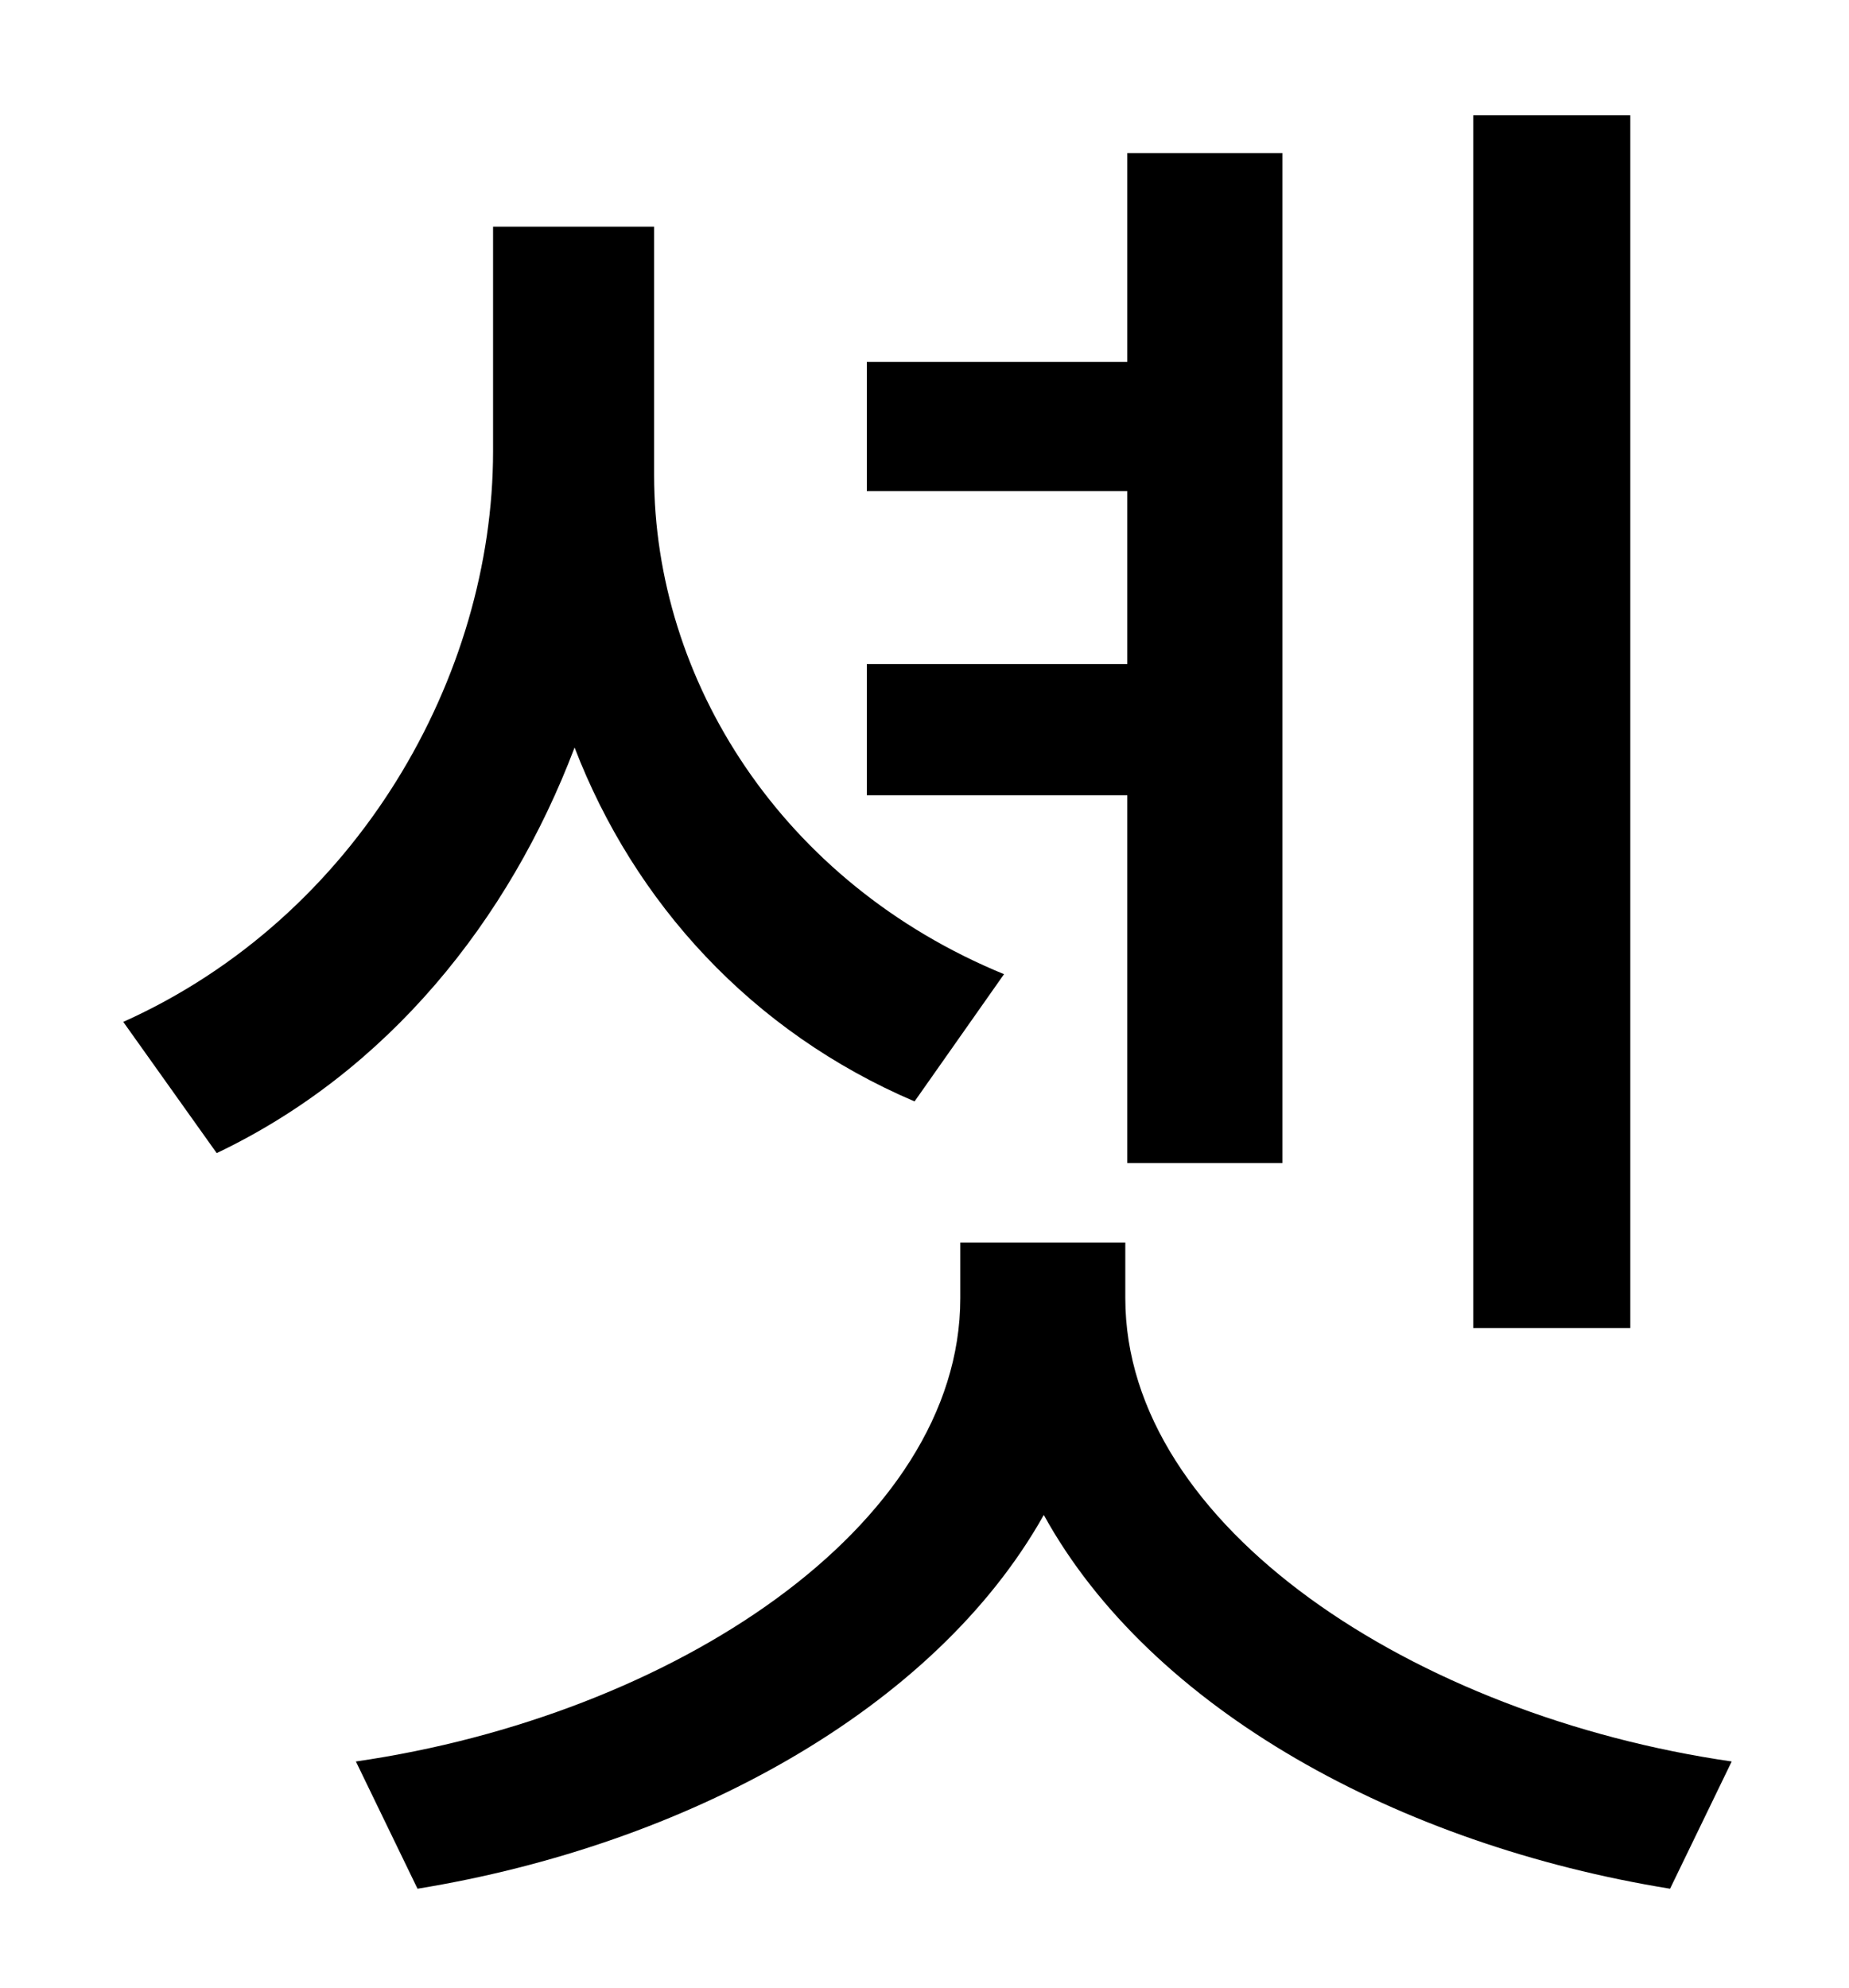 <?xml version="1.0" standalone="no"?>
<!DOCTYPE svg PUBLIC "-//W3C//DTD SVG 1.1//EN" "http://www.w3.org/Graphics/SVG/1.1/DTD/svg11.dtd" >
<svg xmlns="http://www.w3.org/2000/svg" xmlns:xlink="http://www.w3.org/1999/xlink" version="1.1" viewBox="-10 0 930 1000">
   <path fill="currentColor"
d="M810 58v610h-79v-610h79zM557 585v-185h-131v-66h131v-87h-131v-65h131v-105h78v508h-78zM495 490l-45 64c-82 -35 -141 -100 -171 -178c-33 87 -94 163 -180 204l-47 -66c118 -53 186 -174 186 -287v-113h81v125c0 103 64 205 176 251zM556 625v28
c0 115 146 210 305 233l-31 64c-136 -22 -261 -90 -315 -188c-55 98 -180 166 -315 188l-31 -64c159 -23 304 -118 304 -233v-28h83z" />
</svg>
